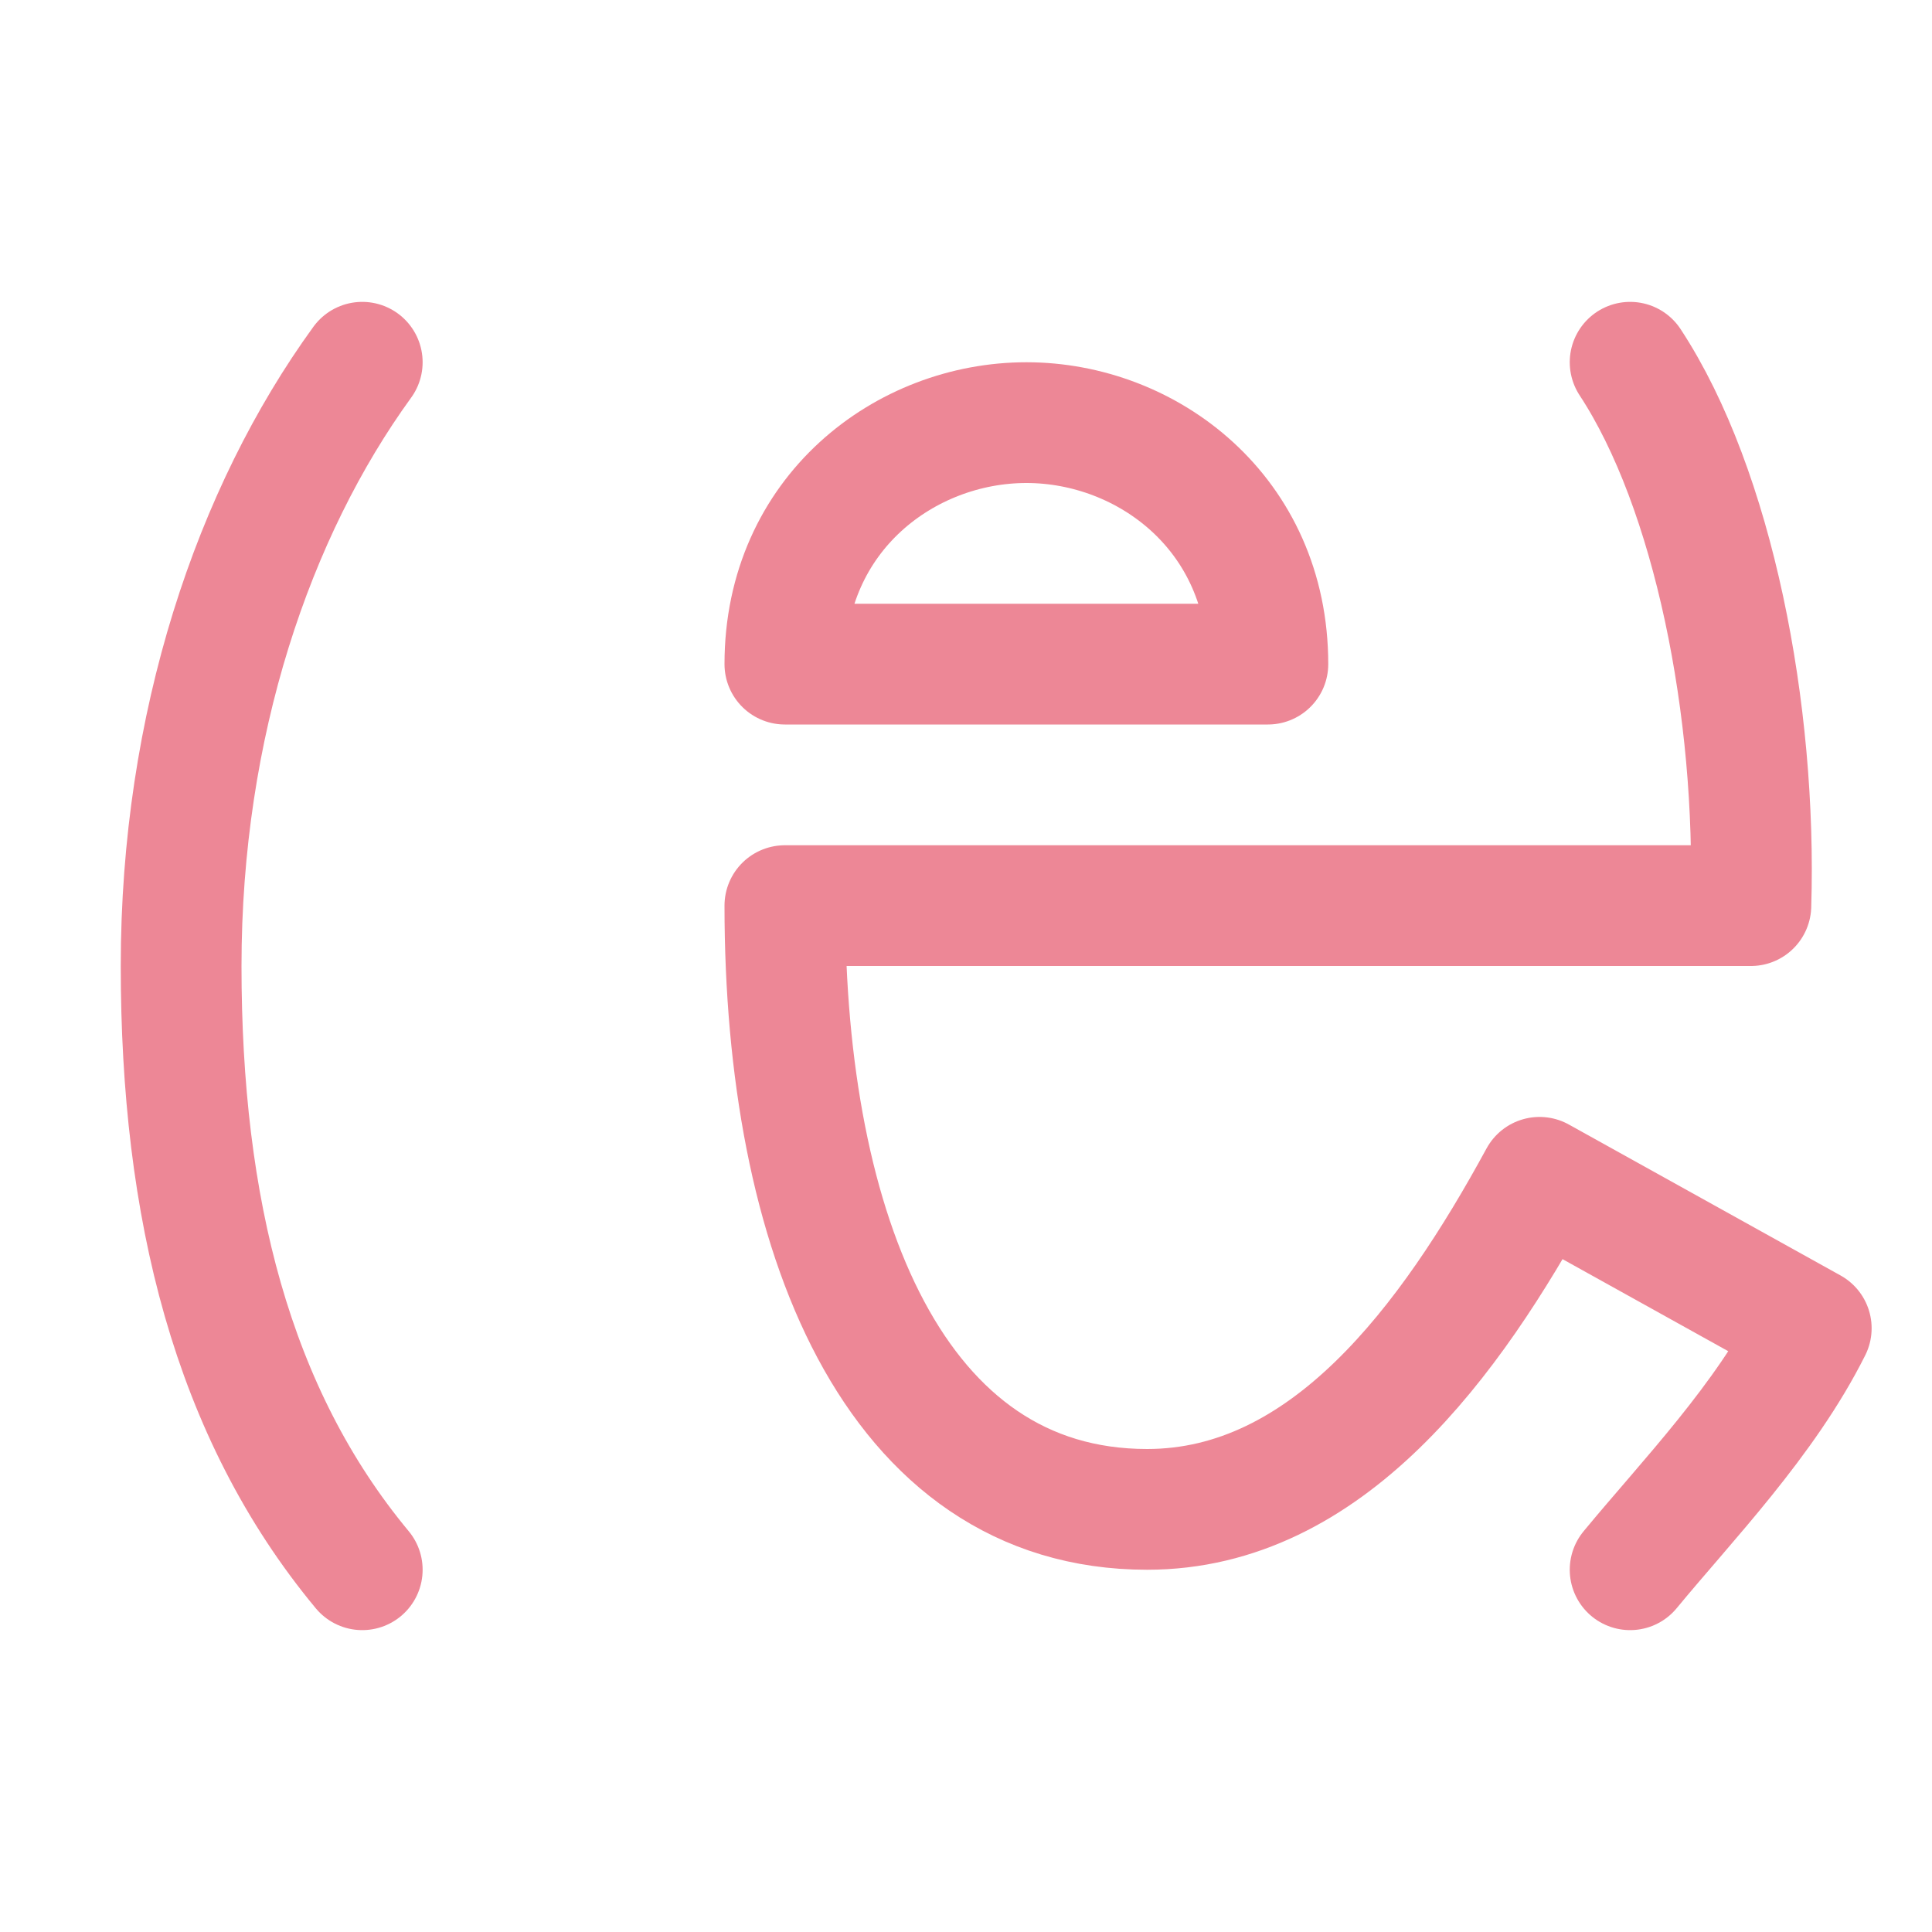 <svg xmlns="http://www.w3.org/2000/svg" width="1em" height="1em" viewBox="0 0 16 16"><g fill="none" stroke="#ed8796" stroke-linecap="round" stroke-linejoin="round"><path d="M6.5 5.5c0-1.25 1-2 2-2s2 .75 2 2z"/><path d="M13.5 13c.47-.57 1.12-1.24 1.5-2l-2.25-1.25c-.74 1.36-1.76 2.75-3.25 2.75c-2.1 0-3-2.3-3-5h8c.05-1.61-.31-3.45-1-4.5M3 13c-1.08-1.3-1.5-3-1.5-5S2.1 4.24 3 3"/></g></svg>